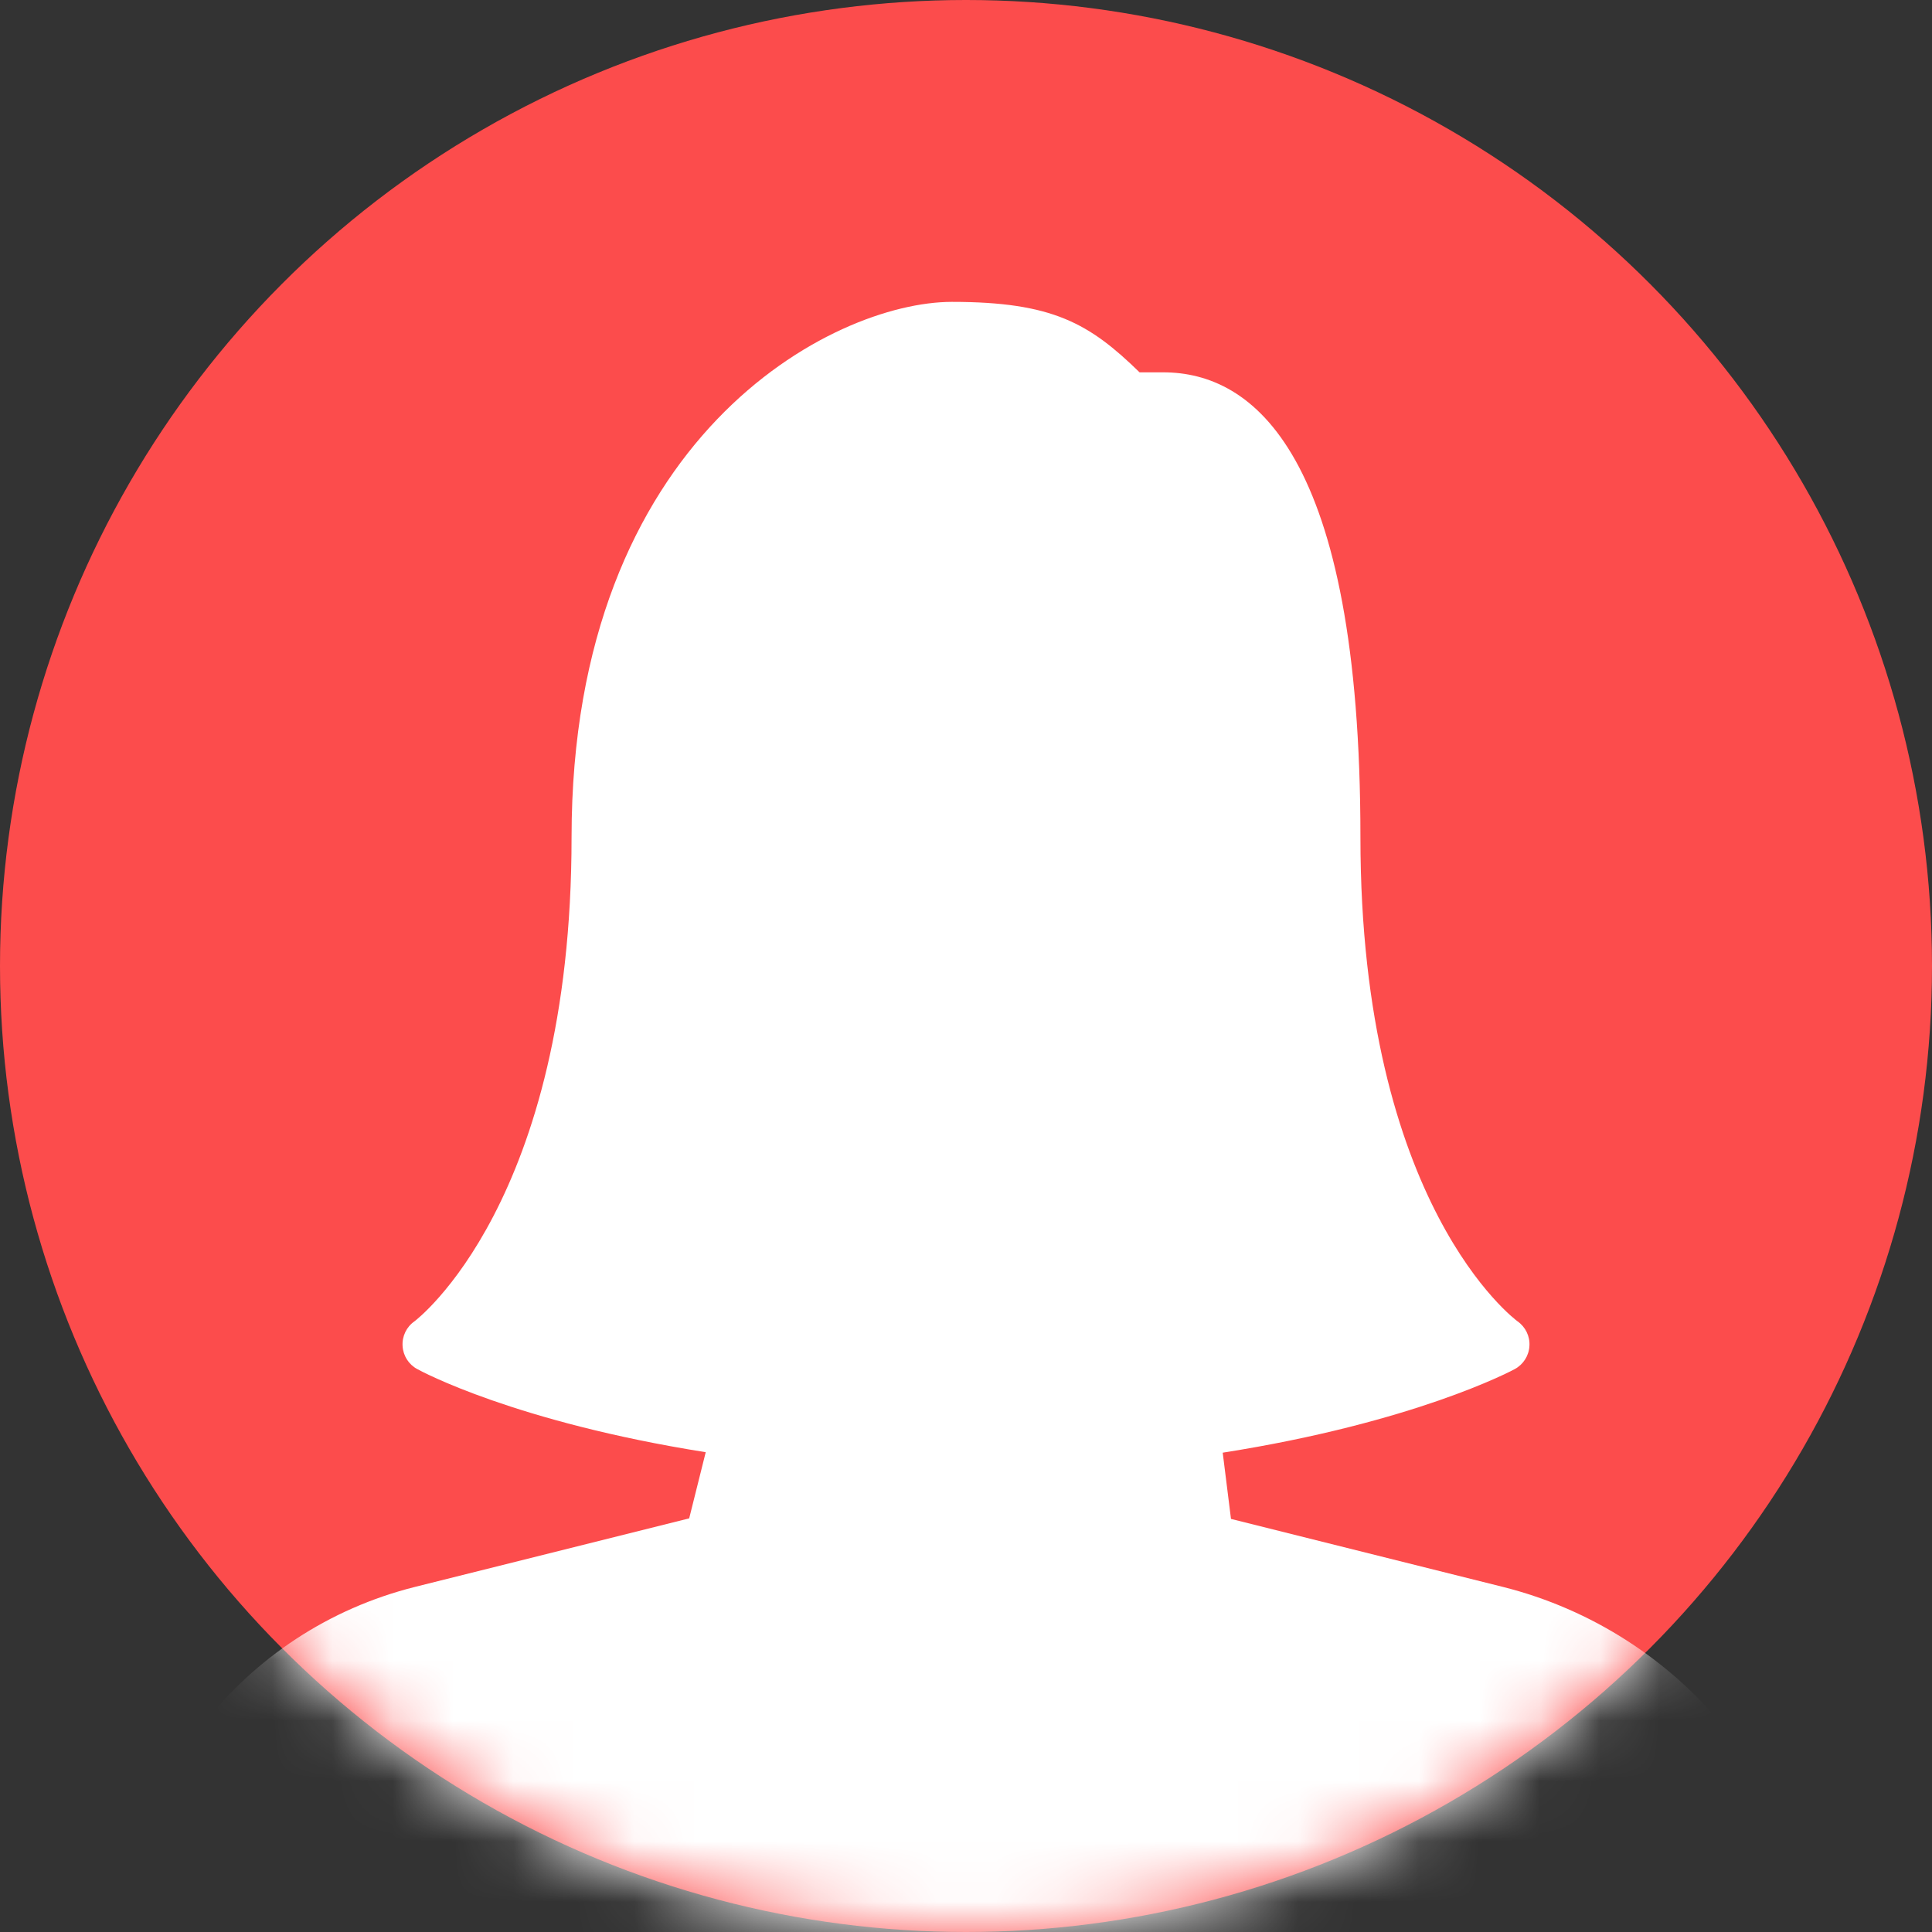 <?xml version="1.0" encoding="UTF-8"?>
<svg width="32px" height="32px" viewBox="0 0 32 32" version="1.1" xmlns="http://www.w3.org/2000/svg" xmlns:xlink="http://www.w3.org/1999/xlink">
    <rect x="0" y="0" width="32" height="32" fill="#333333" stroke="none"/>
    <title>User_Female</title>
    <defs>
        <circle id="path-1" cx="16" cy="16" r="16"></circle>
    </defs>
    <g id="Page-1" stroke="none" stroke-width="1" fill="none" fill-rule="evenodd">
        <g id="New-Claim-1-1_ChooseEvent" transform="translate(-257, -515)">
            <g id="Detail" transform="translate(233, 487)">
                <g id="Group-16" transform="translate(24, 26)">
                    <g id="Fill_Female" transform="translate(0, 2)">
                        <mask id="mask-2" fill="white">
                            <use xlink:href="#path-1"></use>
                        </mask>
                        <use id="Mask" fill="#FC4C4C" xlink:href="#path-1"></use>
                        <path d="M24.888,26.283 L20.389,25.158 L20.252,24.061 C23.422,23.562 25.019,22.714 25.088,22.677 C25.23,22.601 25.323,22.456 25.332,22.295 C25.343,22.134 25.268,21.979 25.136,21.886 C25.11,21.867 22.533,19.972 22.533,13.867 C22.533,7.502 20.756,6.167 19.267,6.167 L18.875,6.167 C18.044,5.357 17.435,5 15.767,5 C13.793,5 9.467,7.233 9.467,13.867 C9.467,19.918 6.887,21.869 6.864,21.886 C6.732,21.978 6.658,22.133 6.668,22.294 C6.677,22.454 6.768,22.599 6.909,22.675 C6.977,22.714 8.539,23.554 11.689,24.053 L11.415,25.149 L6.878,26.283 C4.006,27.001 2,29.57 2,32.533 C2,32.791 2.208,33 2.467,33 L29.533,33 C29.791,33 30,32.791 30,32.533 C30,29.652 27.851,27.024 24.888,26.283" fill="#FFFFFF" mask="url(#mask-2)"></path>
                    </g>
                </g>
            </g>
        </g>
    </g>
</svg>